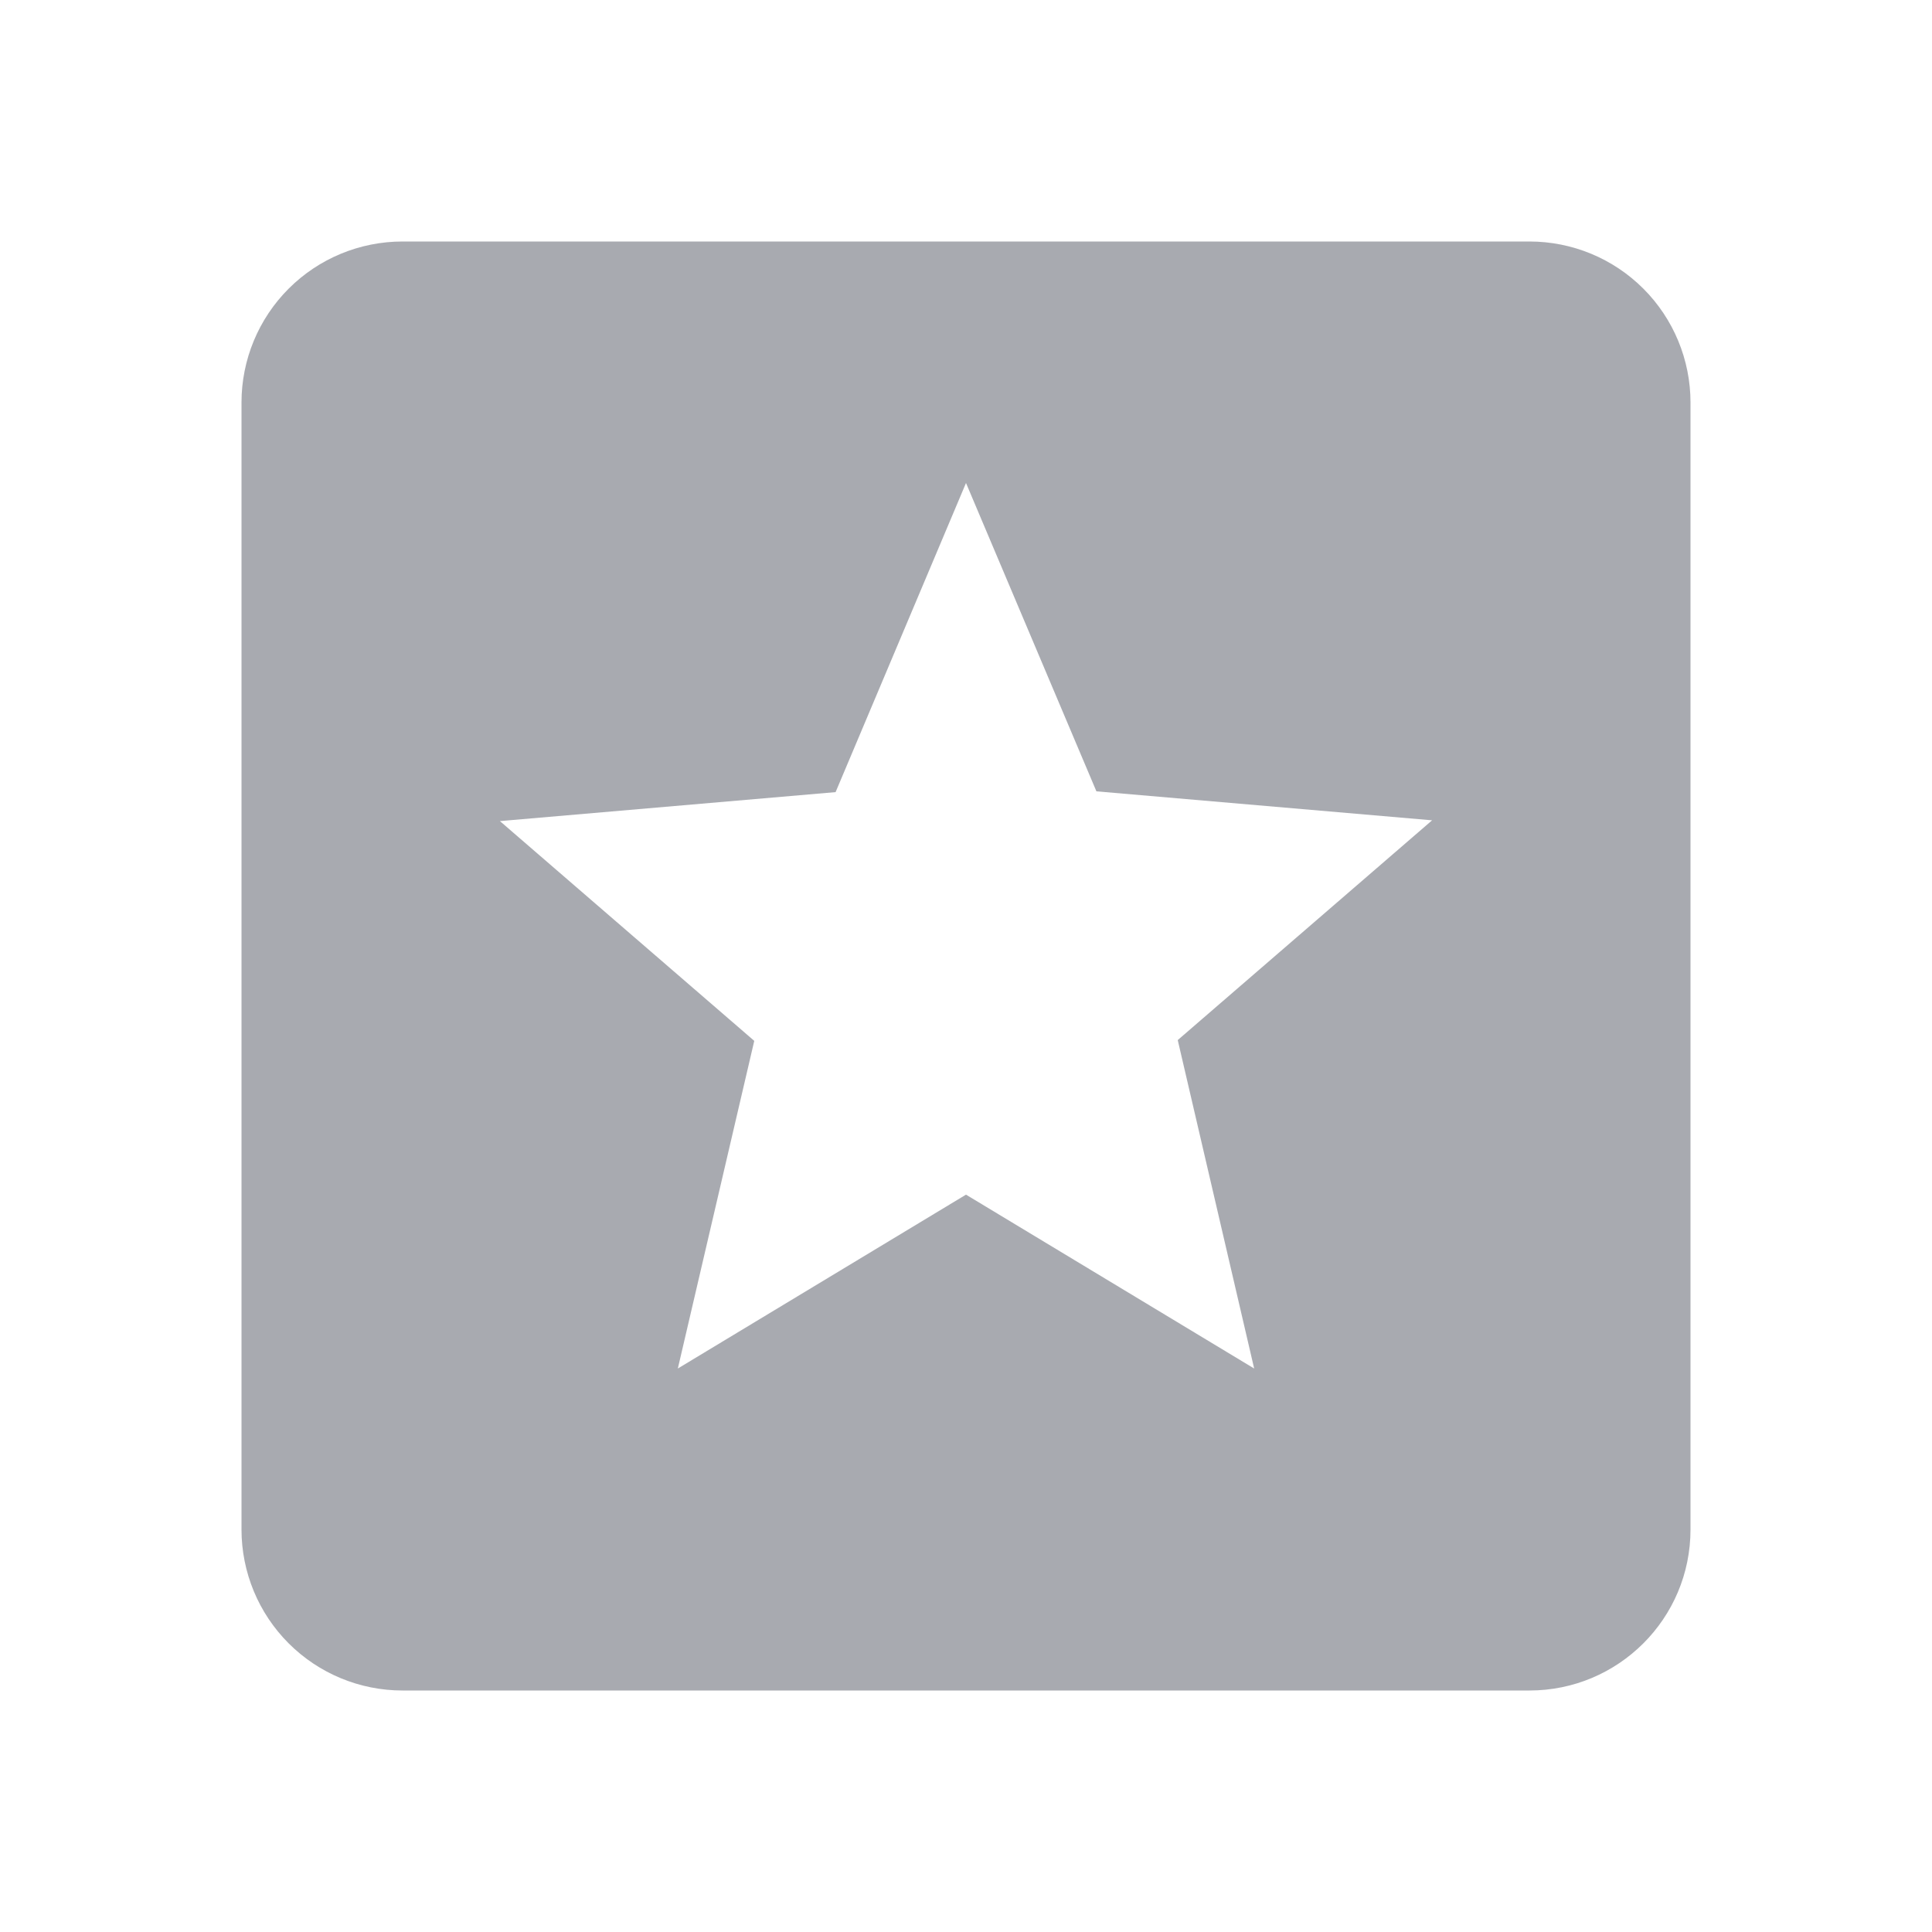 <svg width="32" height="32" viewBox="0 0 32 32" fill="none" xmlns="http://www.w3.org/2000/svg">
<path d="M25.333 4C26.041 4 26.719 4.281 27.219 4.781C27.719 5.281 28 5.959 28 6.667V25.333C28 26.813 26.8 28 25.333 28H6.667C5.959 28 5.281 27.719 4.781 27.219C4.281 26.719 4 26.041 4 25.333V6.667C4 5.959 4.281 5.281 4.781 4.781C5.281 4.281 5.959 4 6.667 4H25.333ZM20.773 22.667L19.507 17.227L23.72 13.587L18.16 13.107L16 8L13.84 13.12L8.28 13.6L12.493 17.24L11.227 22.667L16 19.787L20.773 22.667Z" fill="#535763" fill-opacity="0.5"/>
</svg>
